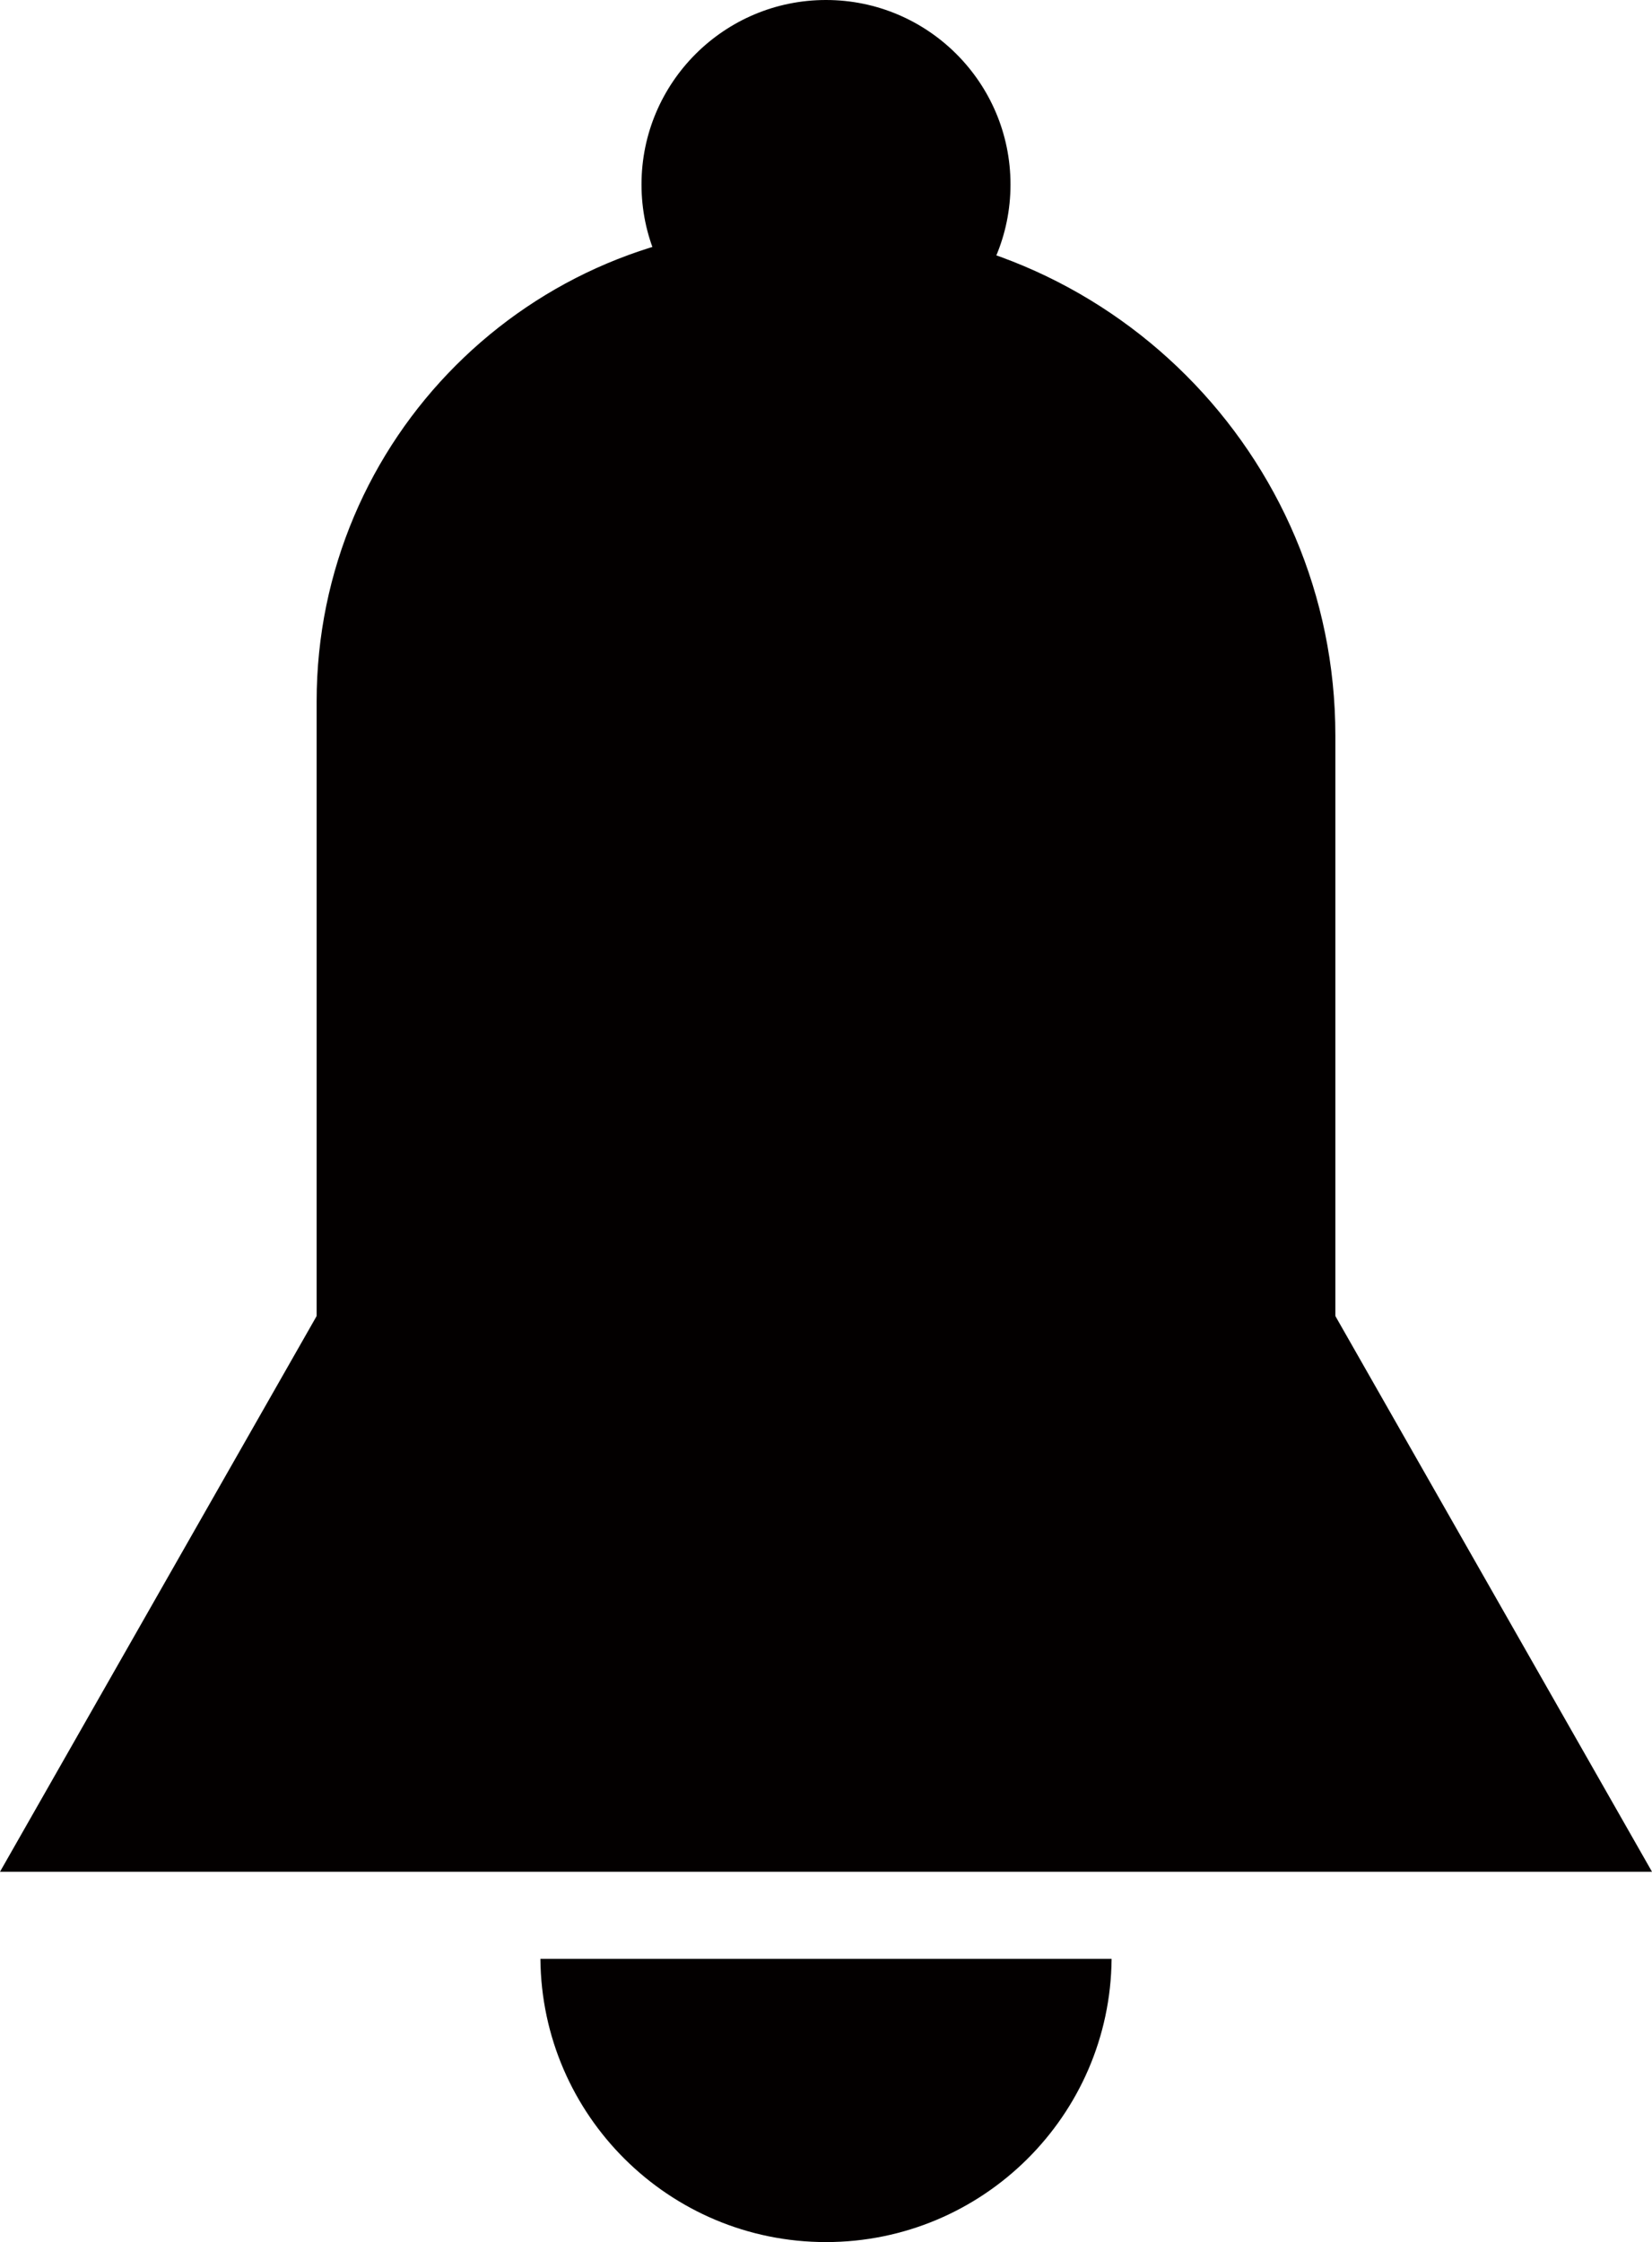 <?xml version="1.0" standalone="no"?><!-- Generator: Gravit.io --><svg xmlns="http://www.w3.org/2000/svg" xmlns:xlink="http://www.w3.org/1999/xlink" style="isolation:isolate" viewBox="0 0 317.382 430.766" width="317.382" height="430.766"><defs><clipPath id="_clipPath_JKfEb8XBSEl3BnHEjWH7pzs7jCAPh4DI"><rect width="317.382" height="430.766"/></clipPath></defs><g clip-path="url(#_clipPath_JKfEb8XBSEl3BnHEjWH7pzs7jCAPh4DI)"><path d=" M 123.245 35.446 C 123.245 15.883 139.128 0 158.691 0 C 178.254 0 194.137 15.883 194.137 35.446 C 194.137 55.009 178.254 70.892 158.691 70.892 C 139.128 70.892 123.245 55.009 123.245 35.446 Z " fill="rgb(3,0,0)"/><path d=" M 256.549 269.505 L 60.833 269.505 L 60.833 134.731 C 60.833 84.356 101.736 43.446 152.119 43.446 L 158.691 43.446 C 212.699 43.446 256.549 87.295 256.549 141.304 L 256.549 269.505 Z " fill-rule="evenodd" fill="rgb(3,0,0)"/><path d=" M 158.691 81.096 L 317.382 359.615 L 0 359.615 L 158.691 81.096 Z " fill-rule="evenodd" fill="rgb(3,0,0)"/><path d=" M 103.823 376.345 C 104.064 406.423 128.557 430.766 158.691 430.766 C 188.825 430.766 213.318 406.423 213.559 376.345 L 103.823 376.345 Z " fill="rgb(3,0,0)"/></g></svg>